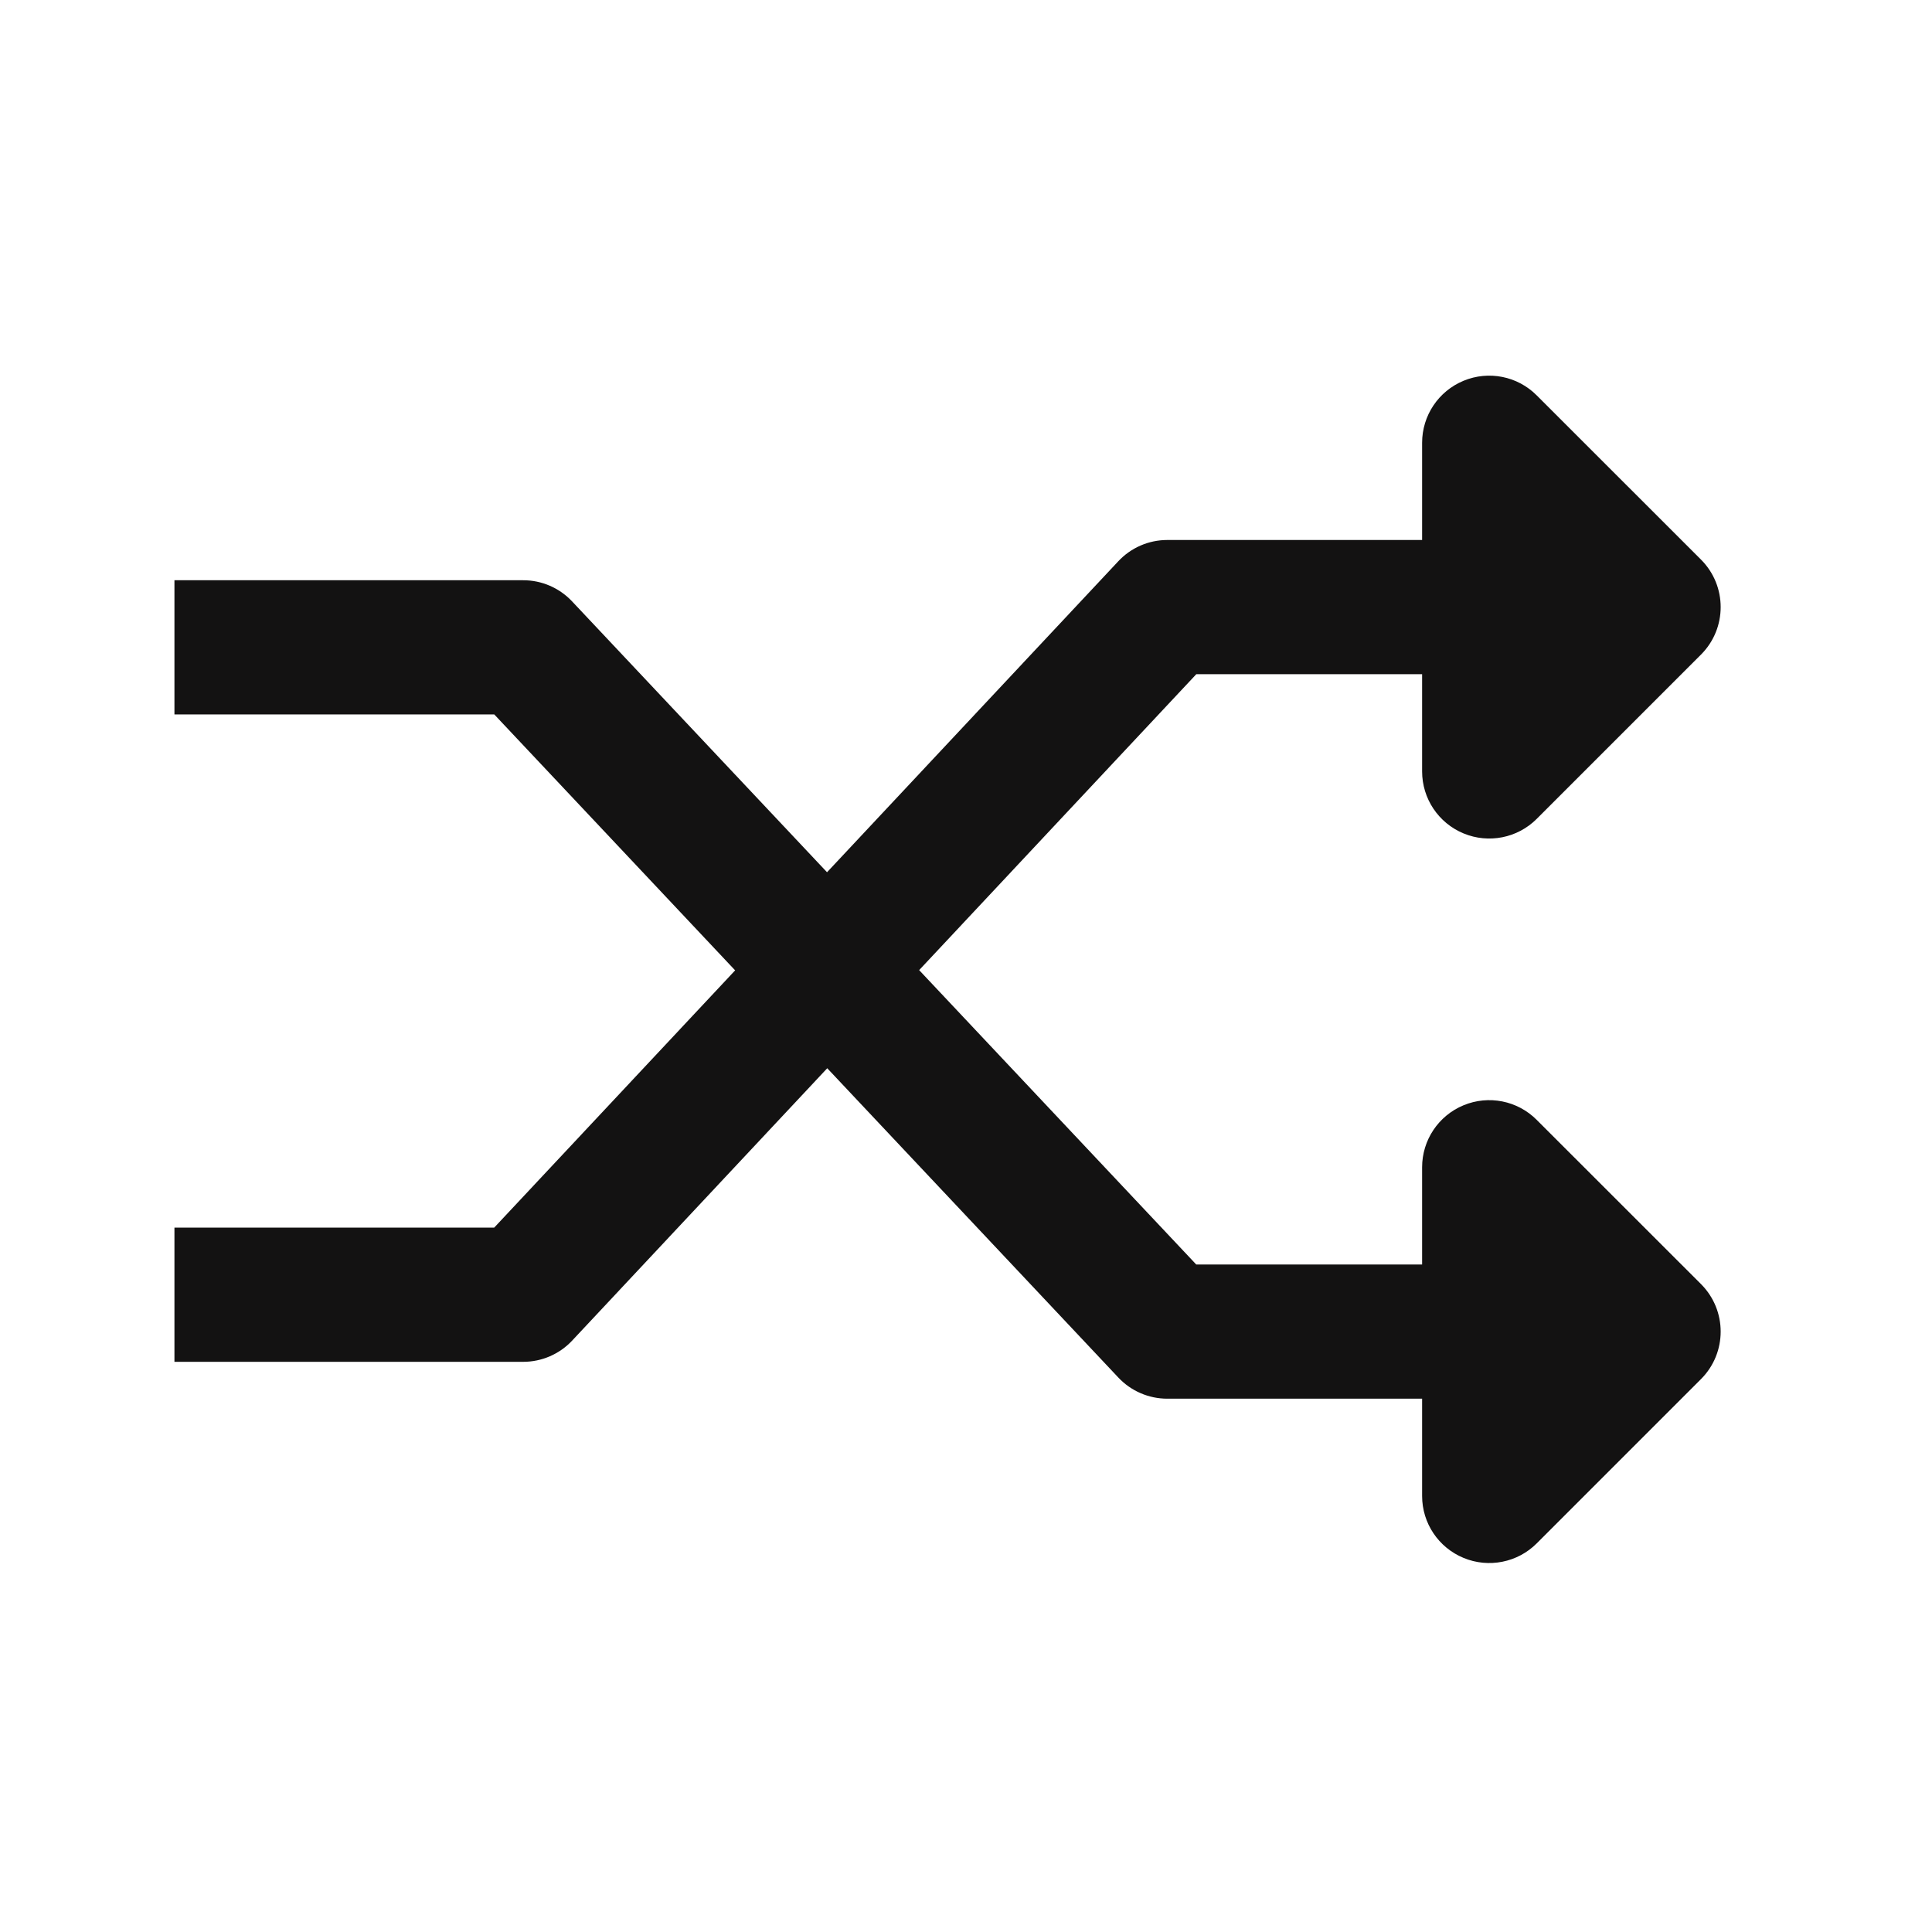 <svg width="24" height="24" viewBox="0 0 24 24" fill="none" xmlns="http://www.w3.org/2000/svg">
<path fill-rule="evenodd" clip-rule="evenodd" d="M2.167 15.25L6.139 15.25L13.892 6.972C14.049 6.804 14.269 6.708 14.5 6.708L17.666 6.708L17.666 5.5C17.666 5.163 17.869 4.859 18.181 4.73C18.492 4.601 18.851 4.672 19.089 4.911L21.131 6.952C21.456 7.278 21.456 7.805 21.131 8.131L19.089 10.173C18.851 10.411 18.492 10.482 18.181 10.353C17.869 10.224 17.666 9.92 17.666 9.583L17.666 8.375L14.861 8.375L7.108 16.653C6.951 16.821 6.73 16.917 6.5 16.917L2.167 16.917L2.167 15.25Z" fill="#131212"/>
<path fill-rule="evenodd" clip-rule="evenodd" d="M2.167 8.875L6.14 8.875L13.893 17.113C14.05 17.28 14.27 17.375 14.5 17.375L17.666 17.375L17.666 18.584C17.666 18.921 17.869 19.224 18.181 19.353C18.492 19.482 18.851 19.411 19.089 19.173L21.131 17.131C21.456 16.805 21.456 16.278 21.131 15.952L19.089 13.911C18.851 13.672 18.492 13.601 18.181 13.73C17.869 13.859 17.666 14.163 17.666 14.5L17.666 15.708L14.86 15.708L7.107 7.471C6.949 7.303 6.73 7.208 6.5 7.208L2.167 7.208L2.167 8.875Z" fill="#131212"/>
</svg>
